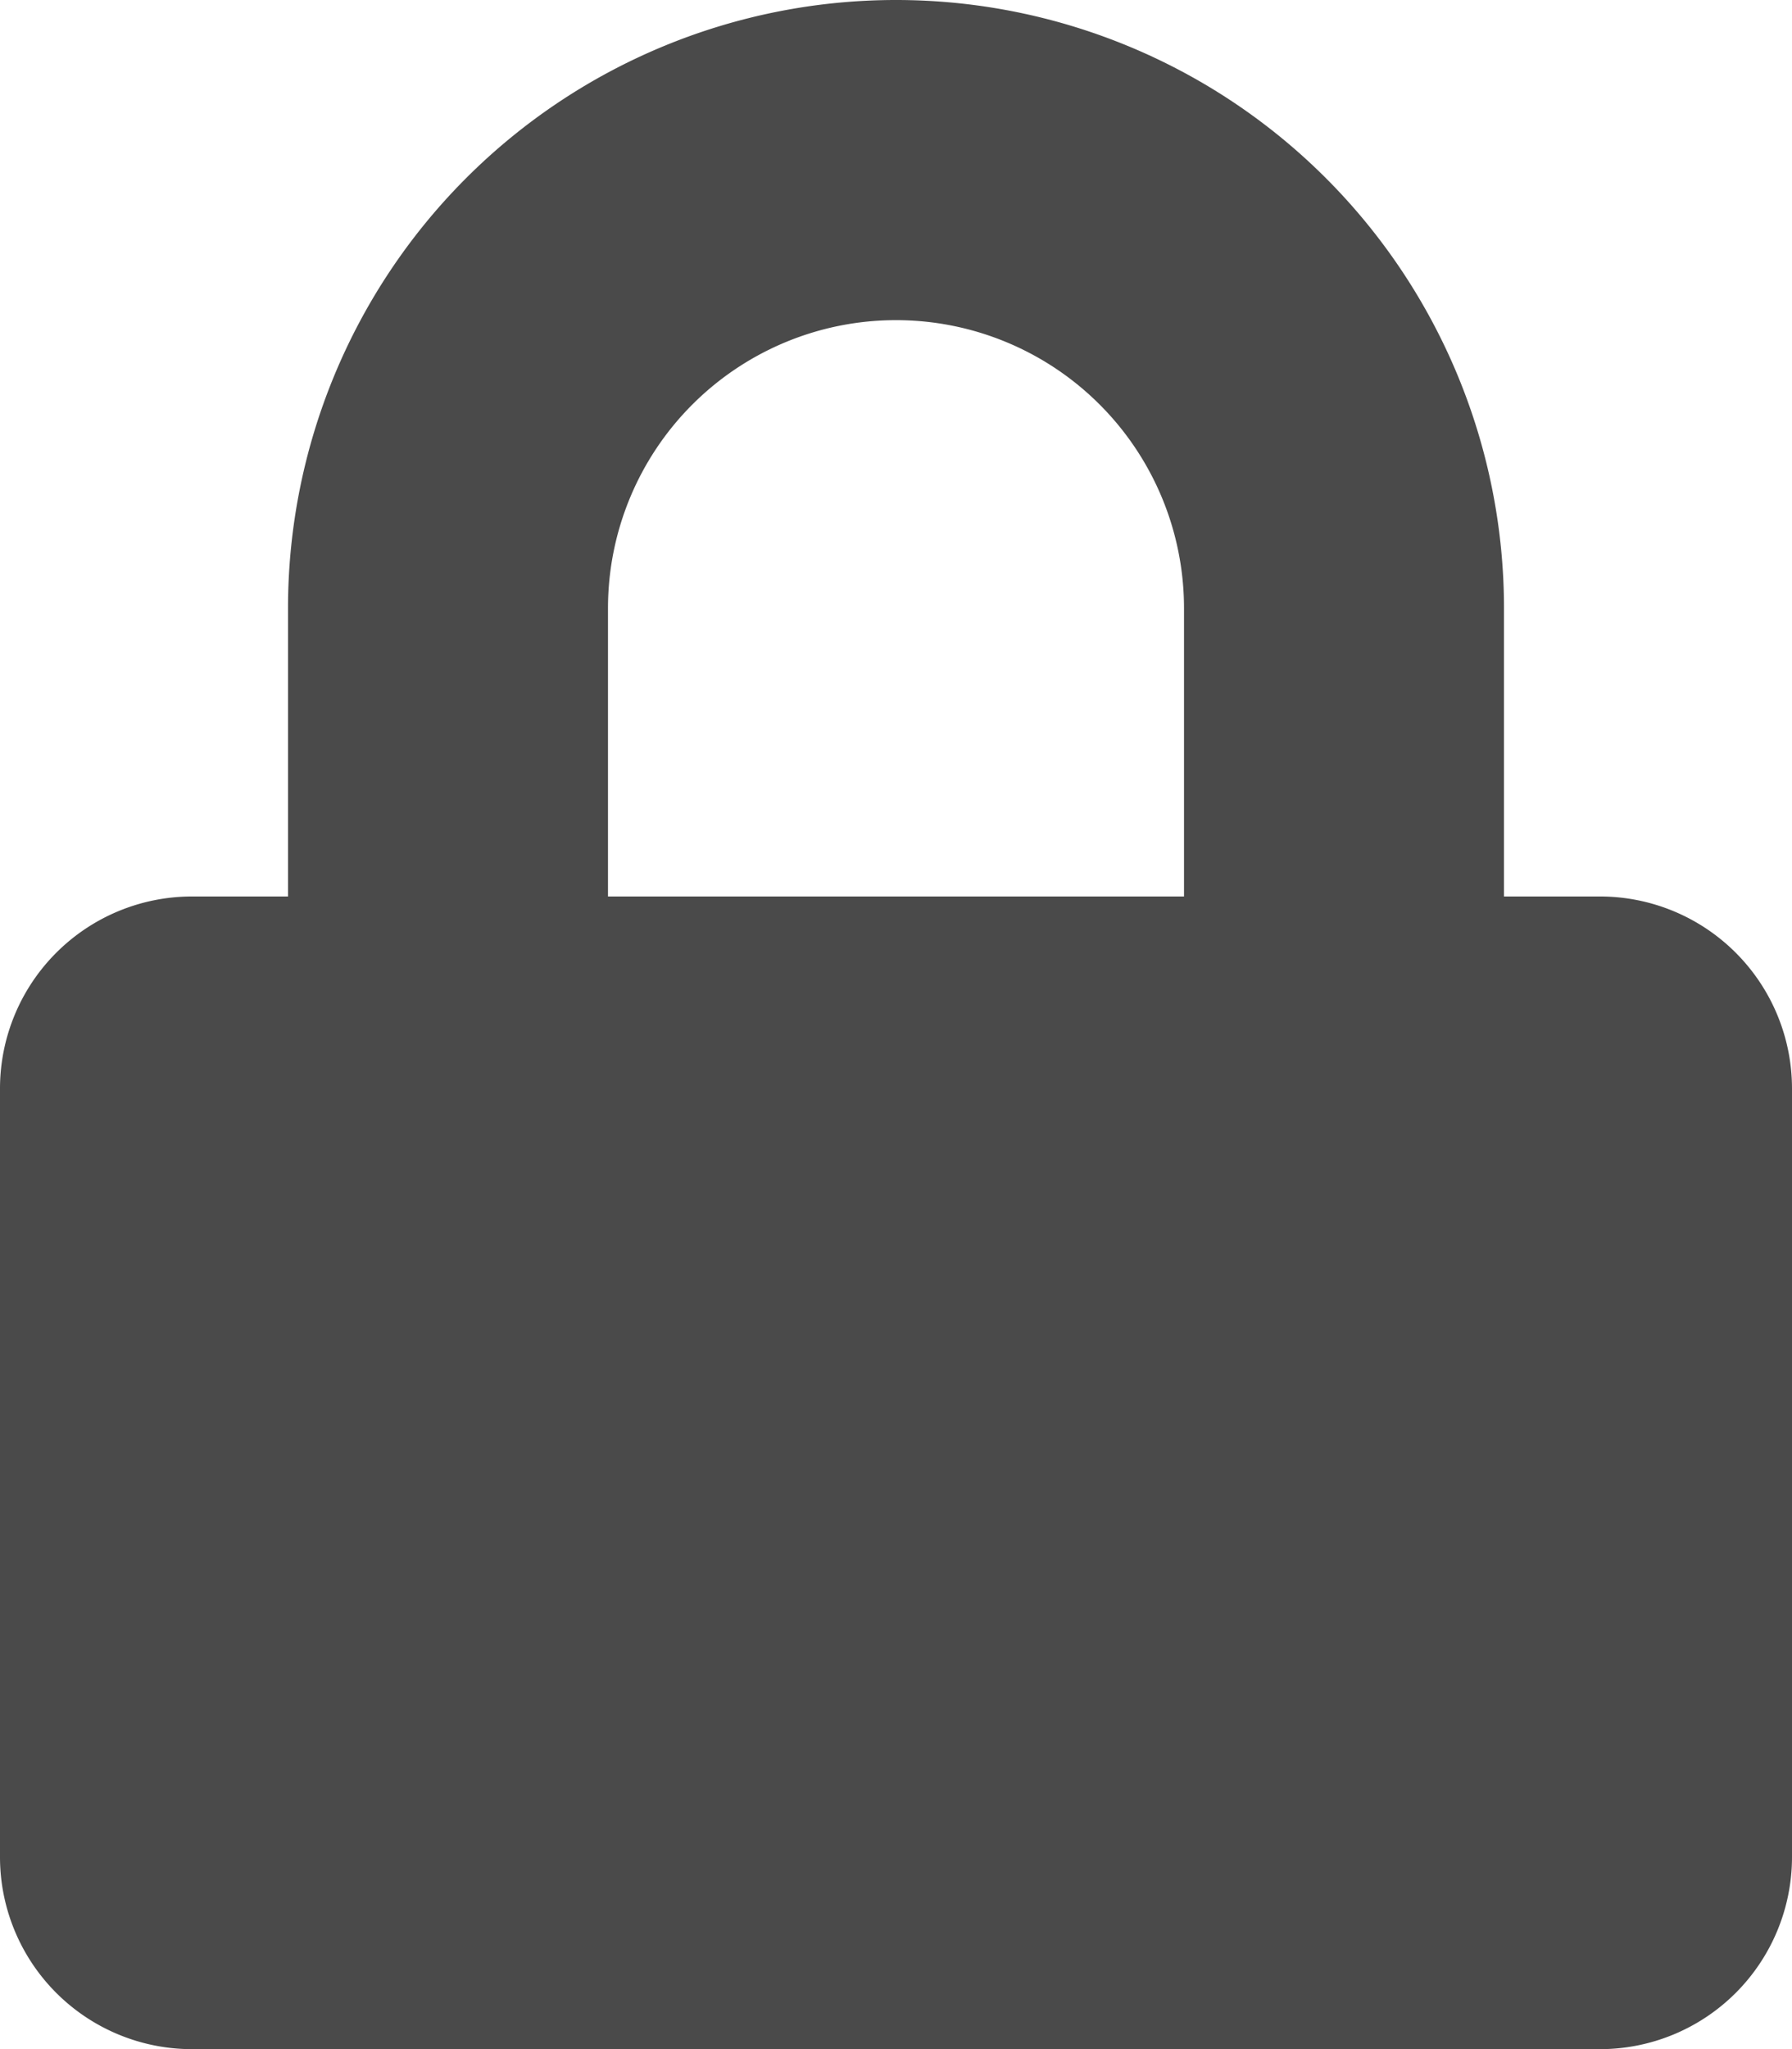 <svg xmlns="http://www.w3.org/2000/svg" width="18" height="20.571" viewBox="0 0 18 20.571"><path d="M16.071,9h-.964V6.107a6.107,6.107,0,0,0-12.214,0V9H1.929A1.929,1.929,0,0,0,0,10.929v7.714a1.929,1.929,0,0,0,1.929,1.929H16.071A1.929,1.929,0,0,0,18,18.643V10.929A1.929,1.929,0,0,0,16.071,9ZM11.893,9H6.107V6.107a2.893,2.893,0,1,1,5.786,0Z" fill="#4a4a4a"/></svg>